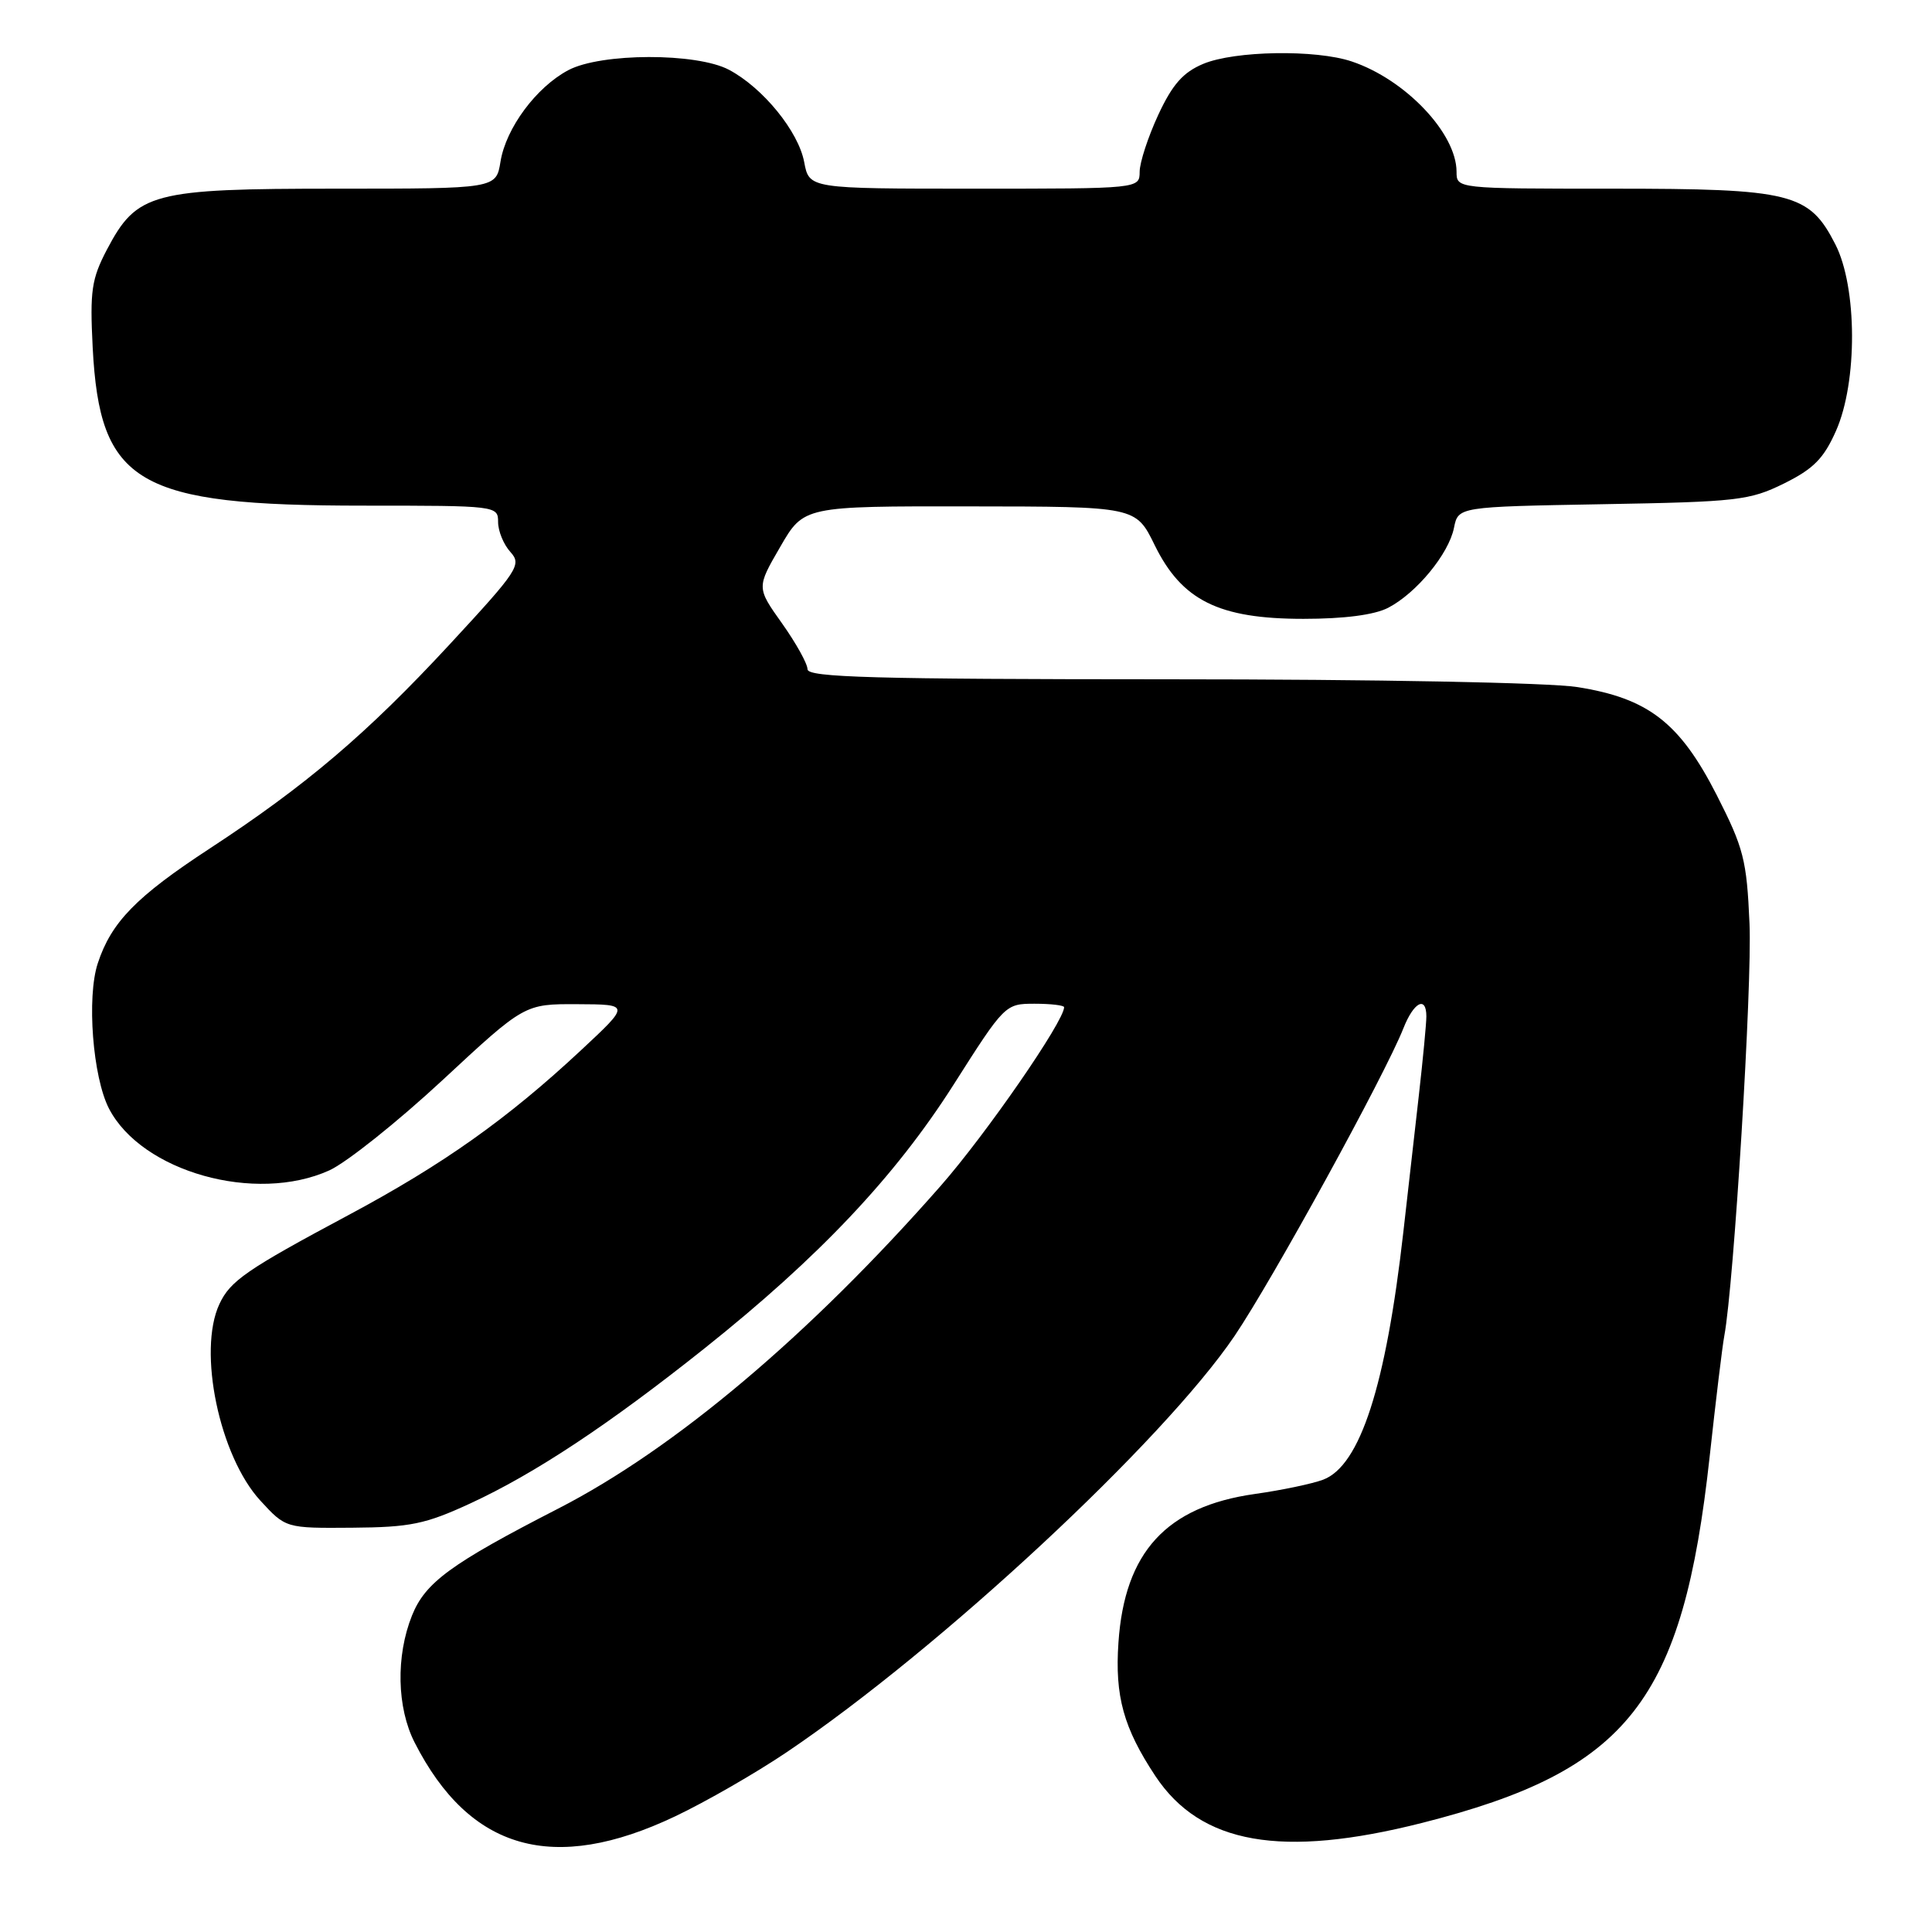 <?xml version="1.0" encoding="UTF-8" standalone="no"?>
<!DOCTYPE svg PUBLIC "-//W3C//DTD SVG 1.1//EN" "http://www.w3.org/Graphics/SVG/1.1/DTD/svg11.dtd" >
<svg xmlns="http://www.w3.org/2000/svg" xmlns:xlink="http://www.w3.org/1999/xlink" version="1.1" viewBox="0 0 256 256">
 <g >
 <path fill="currentColor"
d=" M 89.45 240.68 C 93.50 238.76 100.16 234.93 104.25 232.17 C 124.56 218.47 154.15 190.95 163.60 177.00 C 168.64 169.54 183.50 142.46 185.96 136.25 C 187.33 132.77 189.00 131.91 189.00 134.68 C 189.00 135.61 188.55 140.33 188.00 145.18 C 187.45 150.03 186.53 158.16 185.95 163.25 C 183.64 183.65 180.22 194.20 175.34 196.06 C 173.92 196.60 169.84 197.46 166.27 197.96 C 154.55 199.62 149.01 205.66 148.20 217.65 C 147.71 224.76 148.88 228.97 153.09 235.33 C 159.09 244.38 169.82 246.26 188.45 241.54 C 215.80 234.60 222.99 225.44 226.54 193.00 C 227.35 185.57 228.22 178.38 228.48 177.00 C 229.75 170.20 232.18 130.57 231.82 122.40 C 231.45 113.92 231.05 112.38 227.46 105.32 C 222.57 95.75 218.40 92.52 209.00 91.04 C 205.24 90.45 182.38 90.01 154.75 90.01 C 115.80 90.00 107.00 89.76 107.00 88.68 C 107.00 87.95 105.48 85.22 103.63 82.61 C 100.25 77.86 100.25 77.86 103.38 72.47 C 106.50 67.07 106.50 67.07 128.50 67.10 C 150.50 67.12 150.50 67.12 153.00 72.23 C 156.60 79.57 161.50 82.00 172.71 82.00 C 178.12 82.00 182.10 81.48 183.93 80.54 C 187.69 78.59 191.97 73.39 192.66 69.94 C 193.22 67.15 193.22 67.15 212.36 66.81 C 230.21 66.50 231.83 66.31 236.38 64.07 C 240.30 62.13 241.66 60.75 243.28 57.09 C 246.15 50.62 246.10 38.08 243.20 32.39 C 239.72 25.57 237.44 25.00 213.60 25.00 C 193.00 25.00 193.00 25.00 193.00 22.75 C 192.99 17.65 186.20 10.51 179.10 8.14 C 174.34 6.54 163.61 6.72 159.44 8.46 C 156.77 9.58 155.36 11.17 153.48 15.21 C 152.13 18.12 151.02 21.51 151.01 22.75 C 151.00 25.00 151.00 25.00 129.11 25.00 C 107.22 25.00 107.22 25.00 106.56 21.48 C 105.80 17.41 101.10 11.64 96.60 9.25 C 92.31 6.97 79.63 7.00 75.30 9.30 C 71.06 11.55 67.04 16.97 66.32 21.41 C 65.74 25.00 65.74 25.00 44.60 25.00 C 20.10 25.00 18.15 25.52 14.17 33.07 C 12.13 36.97 11.90 38.53 12.28 46.03 C 13.22 64.13 18.13 67.00 48.18 67.00 C 65.80 67.00 66.00 67.02 66.00 69.17 C 66.00 70.37 66.73 72.15 67.63 73.14 C 69.16 74.83 68.67 75.57 59.55 85.42 C 48.65 97.19 40.54 104.09 27.78 112.44 C 18.06 118.80 14.75 122.19 12.96 127.63 C 11.47 132.13 12.29 142.73 14.44 146.89 C 18.78 155.28 33.87 159.51 43.64 155.08 C 45.92 154.04 52.67 148.66 58.64 143.12 C 69.50 133.03 69.50 133.03 76.50 133.06 C 83.50 133.09 83.50 133.09 77.00 139.15 C 67.21 148.28 58.72 154.30 46.09 161.05 C 32.68 168.22 30.50 169.72 29.07 172.80 C 26.17 179.02 29.07 192.92 34.49 198.83 C 37.86 202.50 37.86 202.50 46.68 202.43 C 54.38 202.37 56.36 201.96 62.32 199.21 C 70.85 195.27 80.67 188.77 93.36 178.66 C 108.50 166.60 118.60 155.91 126.34 143.75 C 133.12 133.08 133.20 133.00 137.09 133.00 C 139.24 133.00 141.00 133.21 141.00 133.46 C 141.00 135.32 130.66 150.28 124.64 157.14 C 107.30 176.88 89.42 191.97 73.96 199.90 C 59.72 207.21 56.35 209.68 54.59 214.07 C 52.44 219.44 52.58 226.27 54.95 230.91 C 62.24 245.20 73.33 248.34 89.45 240.68 Z "/>
</g>
</svg>